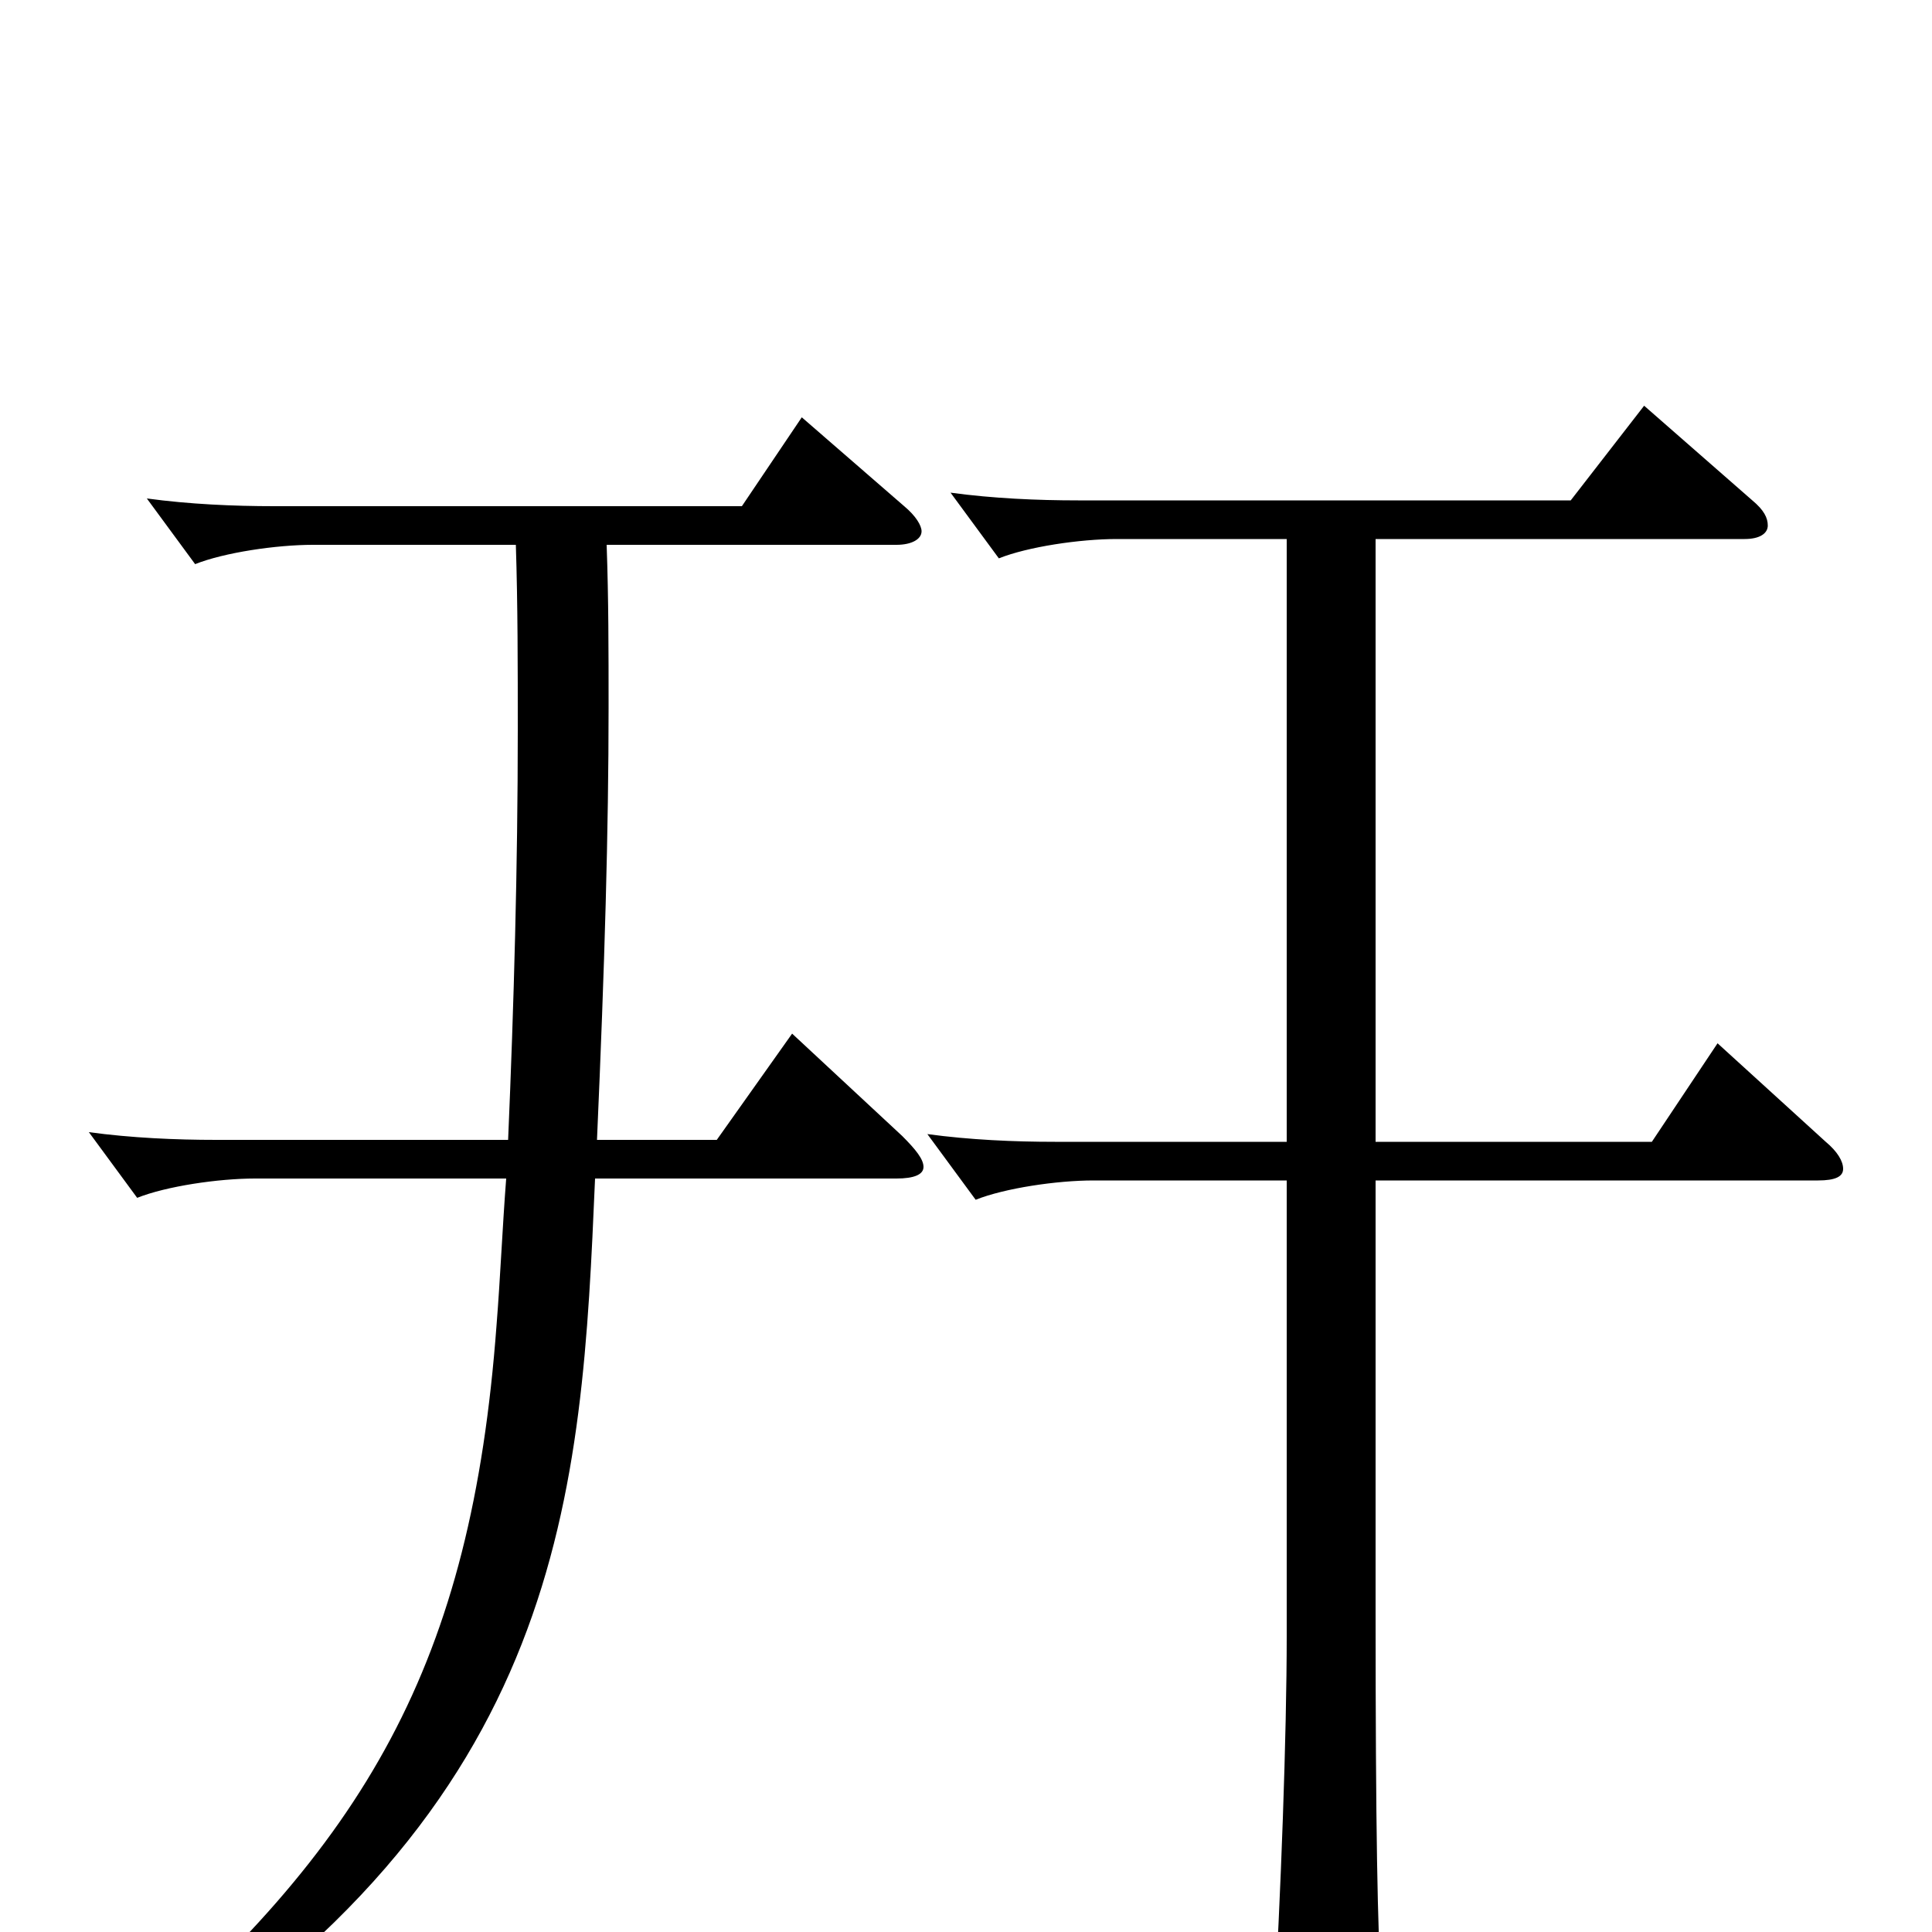 <svg xmlns="http://www.w3.org/2000/svg" viewBox="0 -1000 1000 1000">
	<path fill="#000000" d="M464 -718C472 -718 477 -721 477 -725C477 -728 474 -733 468 -738L415 -784L384 -738H142C121 -738 98 -739 76 -742L101 -708C116 -714 143 -718 162 -718H267C268 -687 268 -655 268 -622C268 -552 266 -480 263 -410H112C91 -410 68 -411 46 -414L71 -380C86 -386 113 -390 132 -390H262C260 -364 259 -339 257 -314C244 -139 190 -45 58 67L67 77C294 -65 301 -228 308 -390H464C473 -390 478 -392 478 -396C478 -400 474 -405 467 -412L410 -465L371 -410H309C313 -501 315 -570 315 -634C315 -663 315 -690 314 -718ZM666 -409H546C525 -409 502 -410 480 -413L505 -379C520 -385 547 -389 566 -389H666V-153C666 -103 663 -19 659 48V57C659 67 661 71 667 71C672 71 680 68 692 62C712 52 715 48 715 37V30C713 -2 712 -52 712 -167V-389H941C950 -389 954 -391 954 -395C954 -399 951 -404 945 -409L889 -460L855 -409H712V-721H903C911 -721 915 -724 915 -728C915 -732 913 -736 907 -741L851 -790L813 -741H558C537 -741 514 -742 492 -745L517 -711C532 -717 559 -721 578 -721H666Z"/>
</svg>